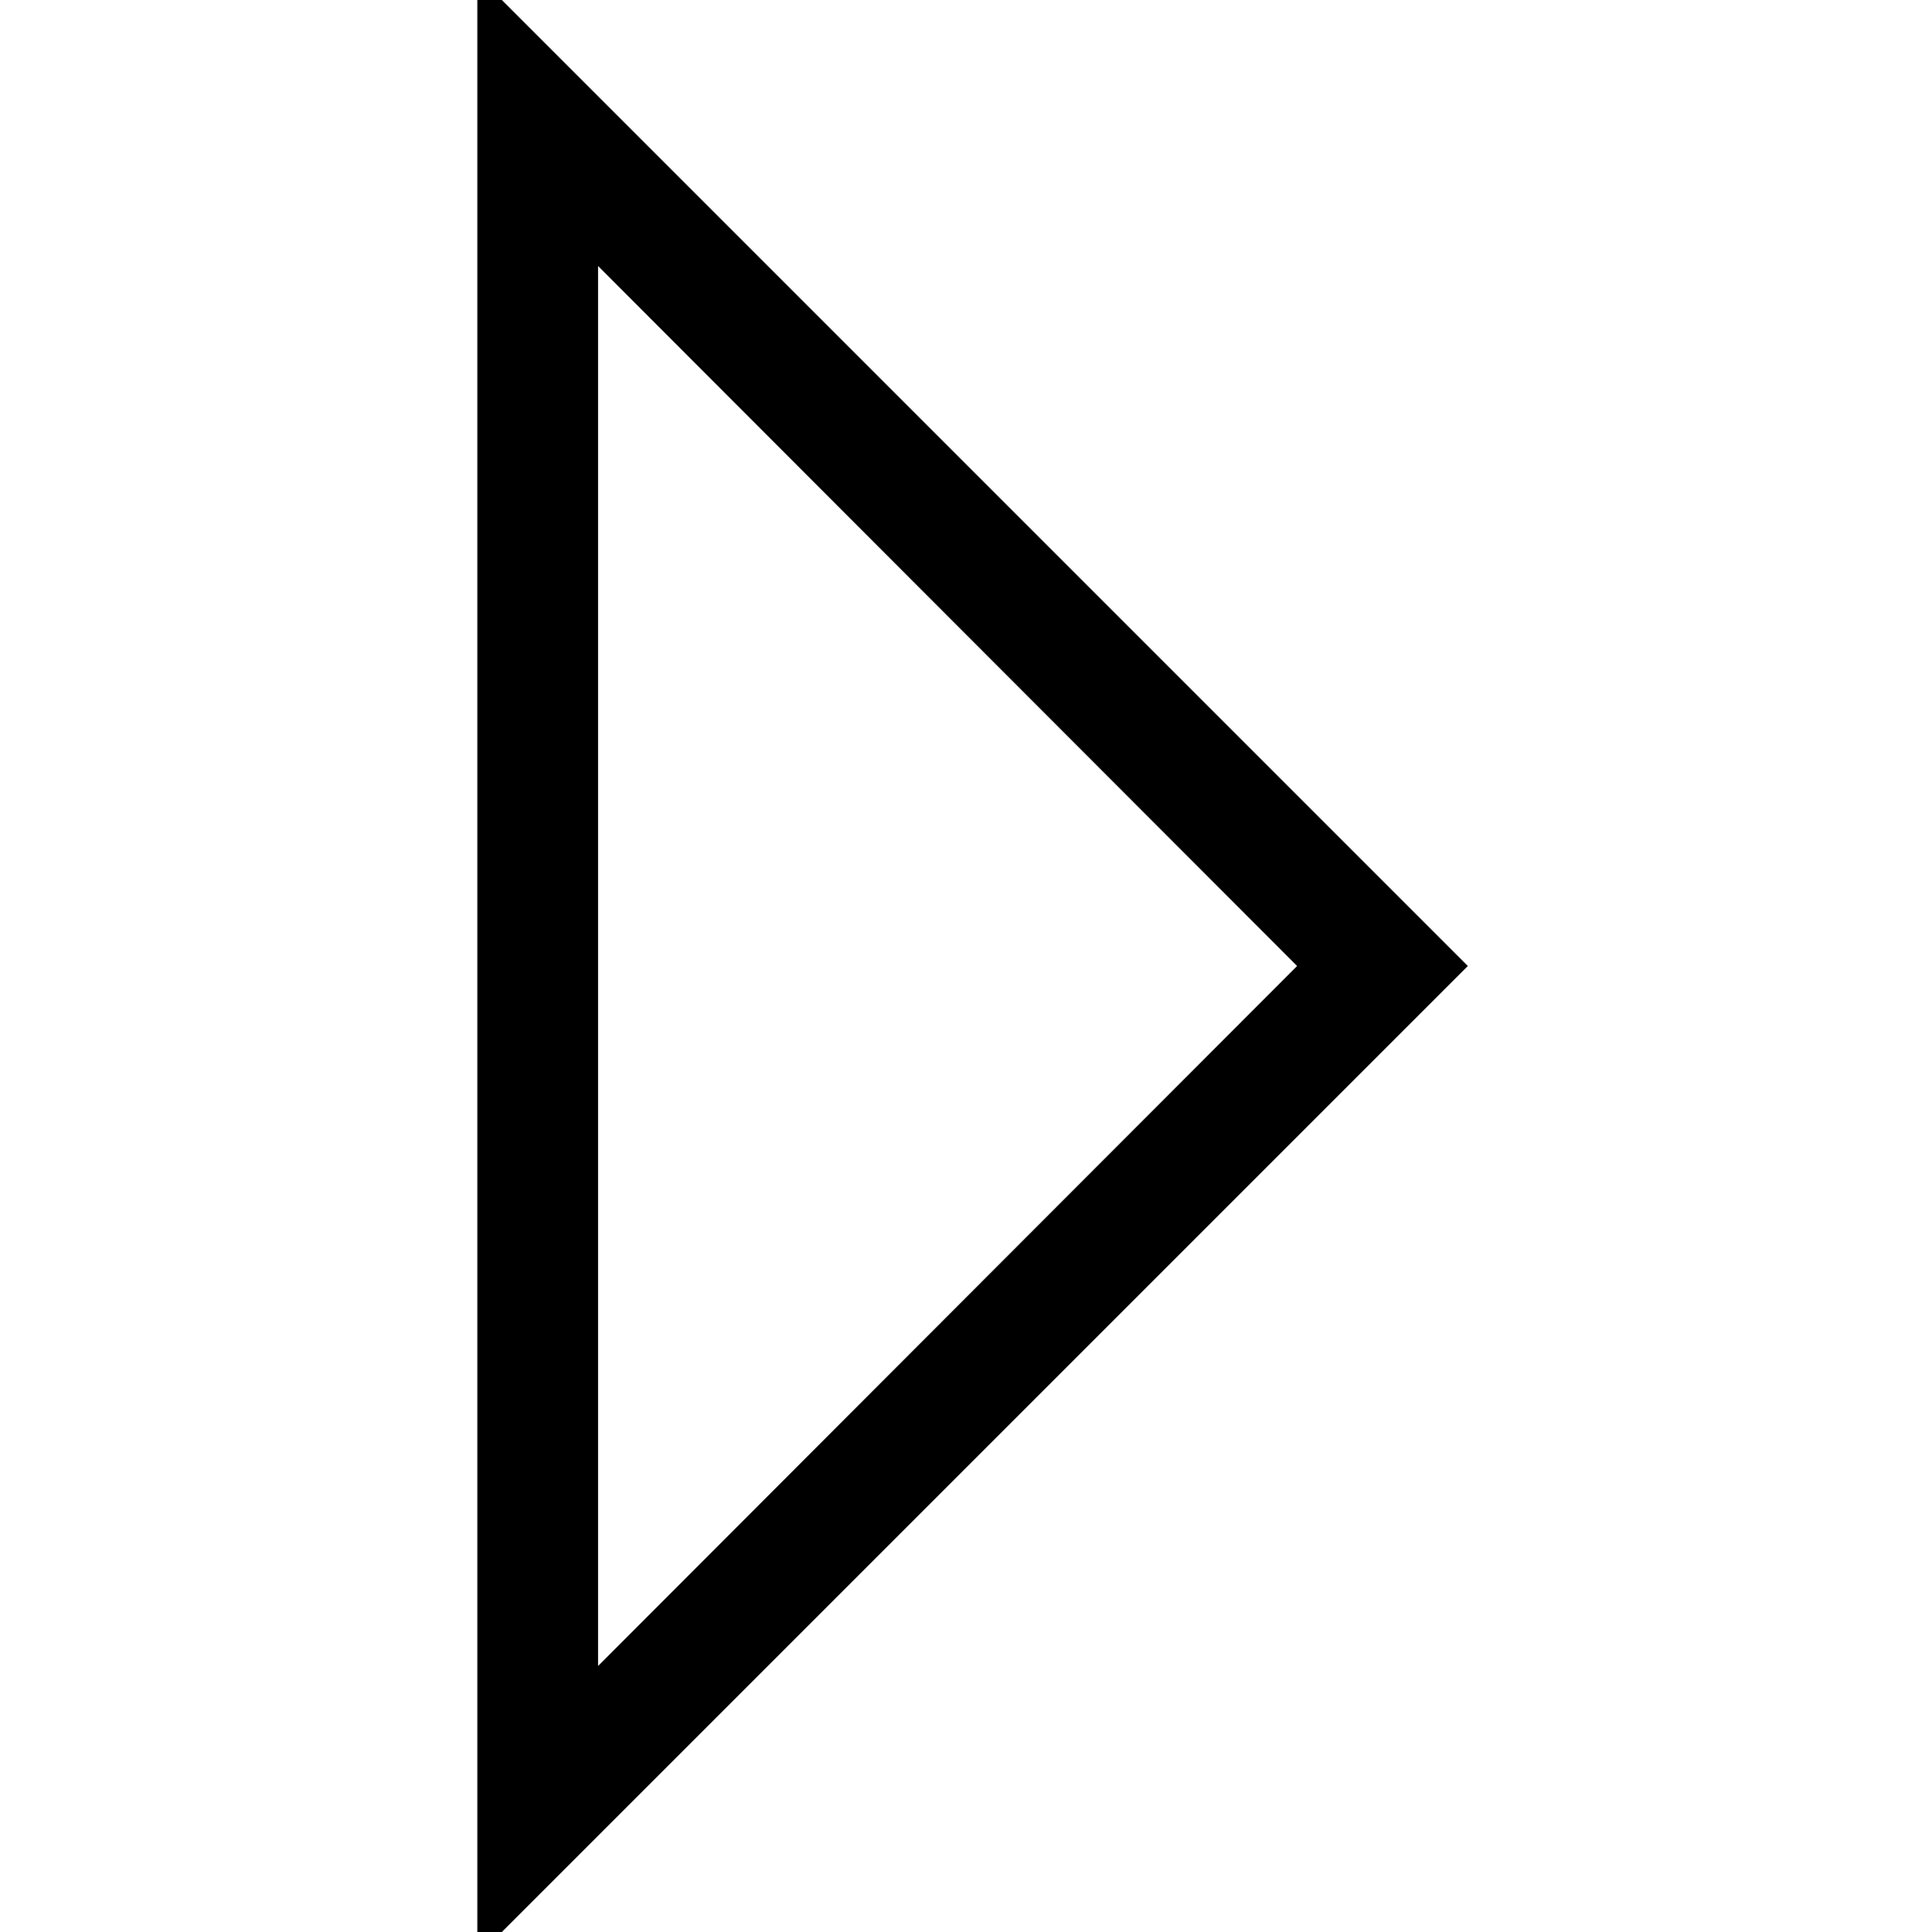 <!-- Generated by IcoMoon.io -->
<svg version="1.1" xmlns="http://www.w3.org/2000/svg" width="32" height="32" viewBox="0 0 32 32">
<title>uniF06B</title>
<path d="M7.906-0.406l16.406 16.406-16.406 16.406v-32.813zM9.906 4.406v23.188l11.578-11.594z"></path>
</svg>
